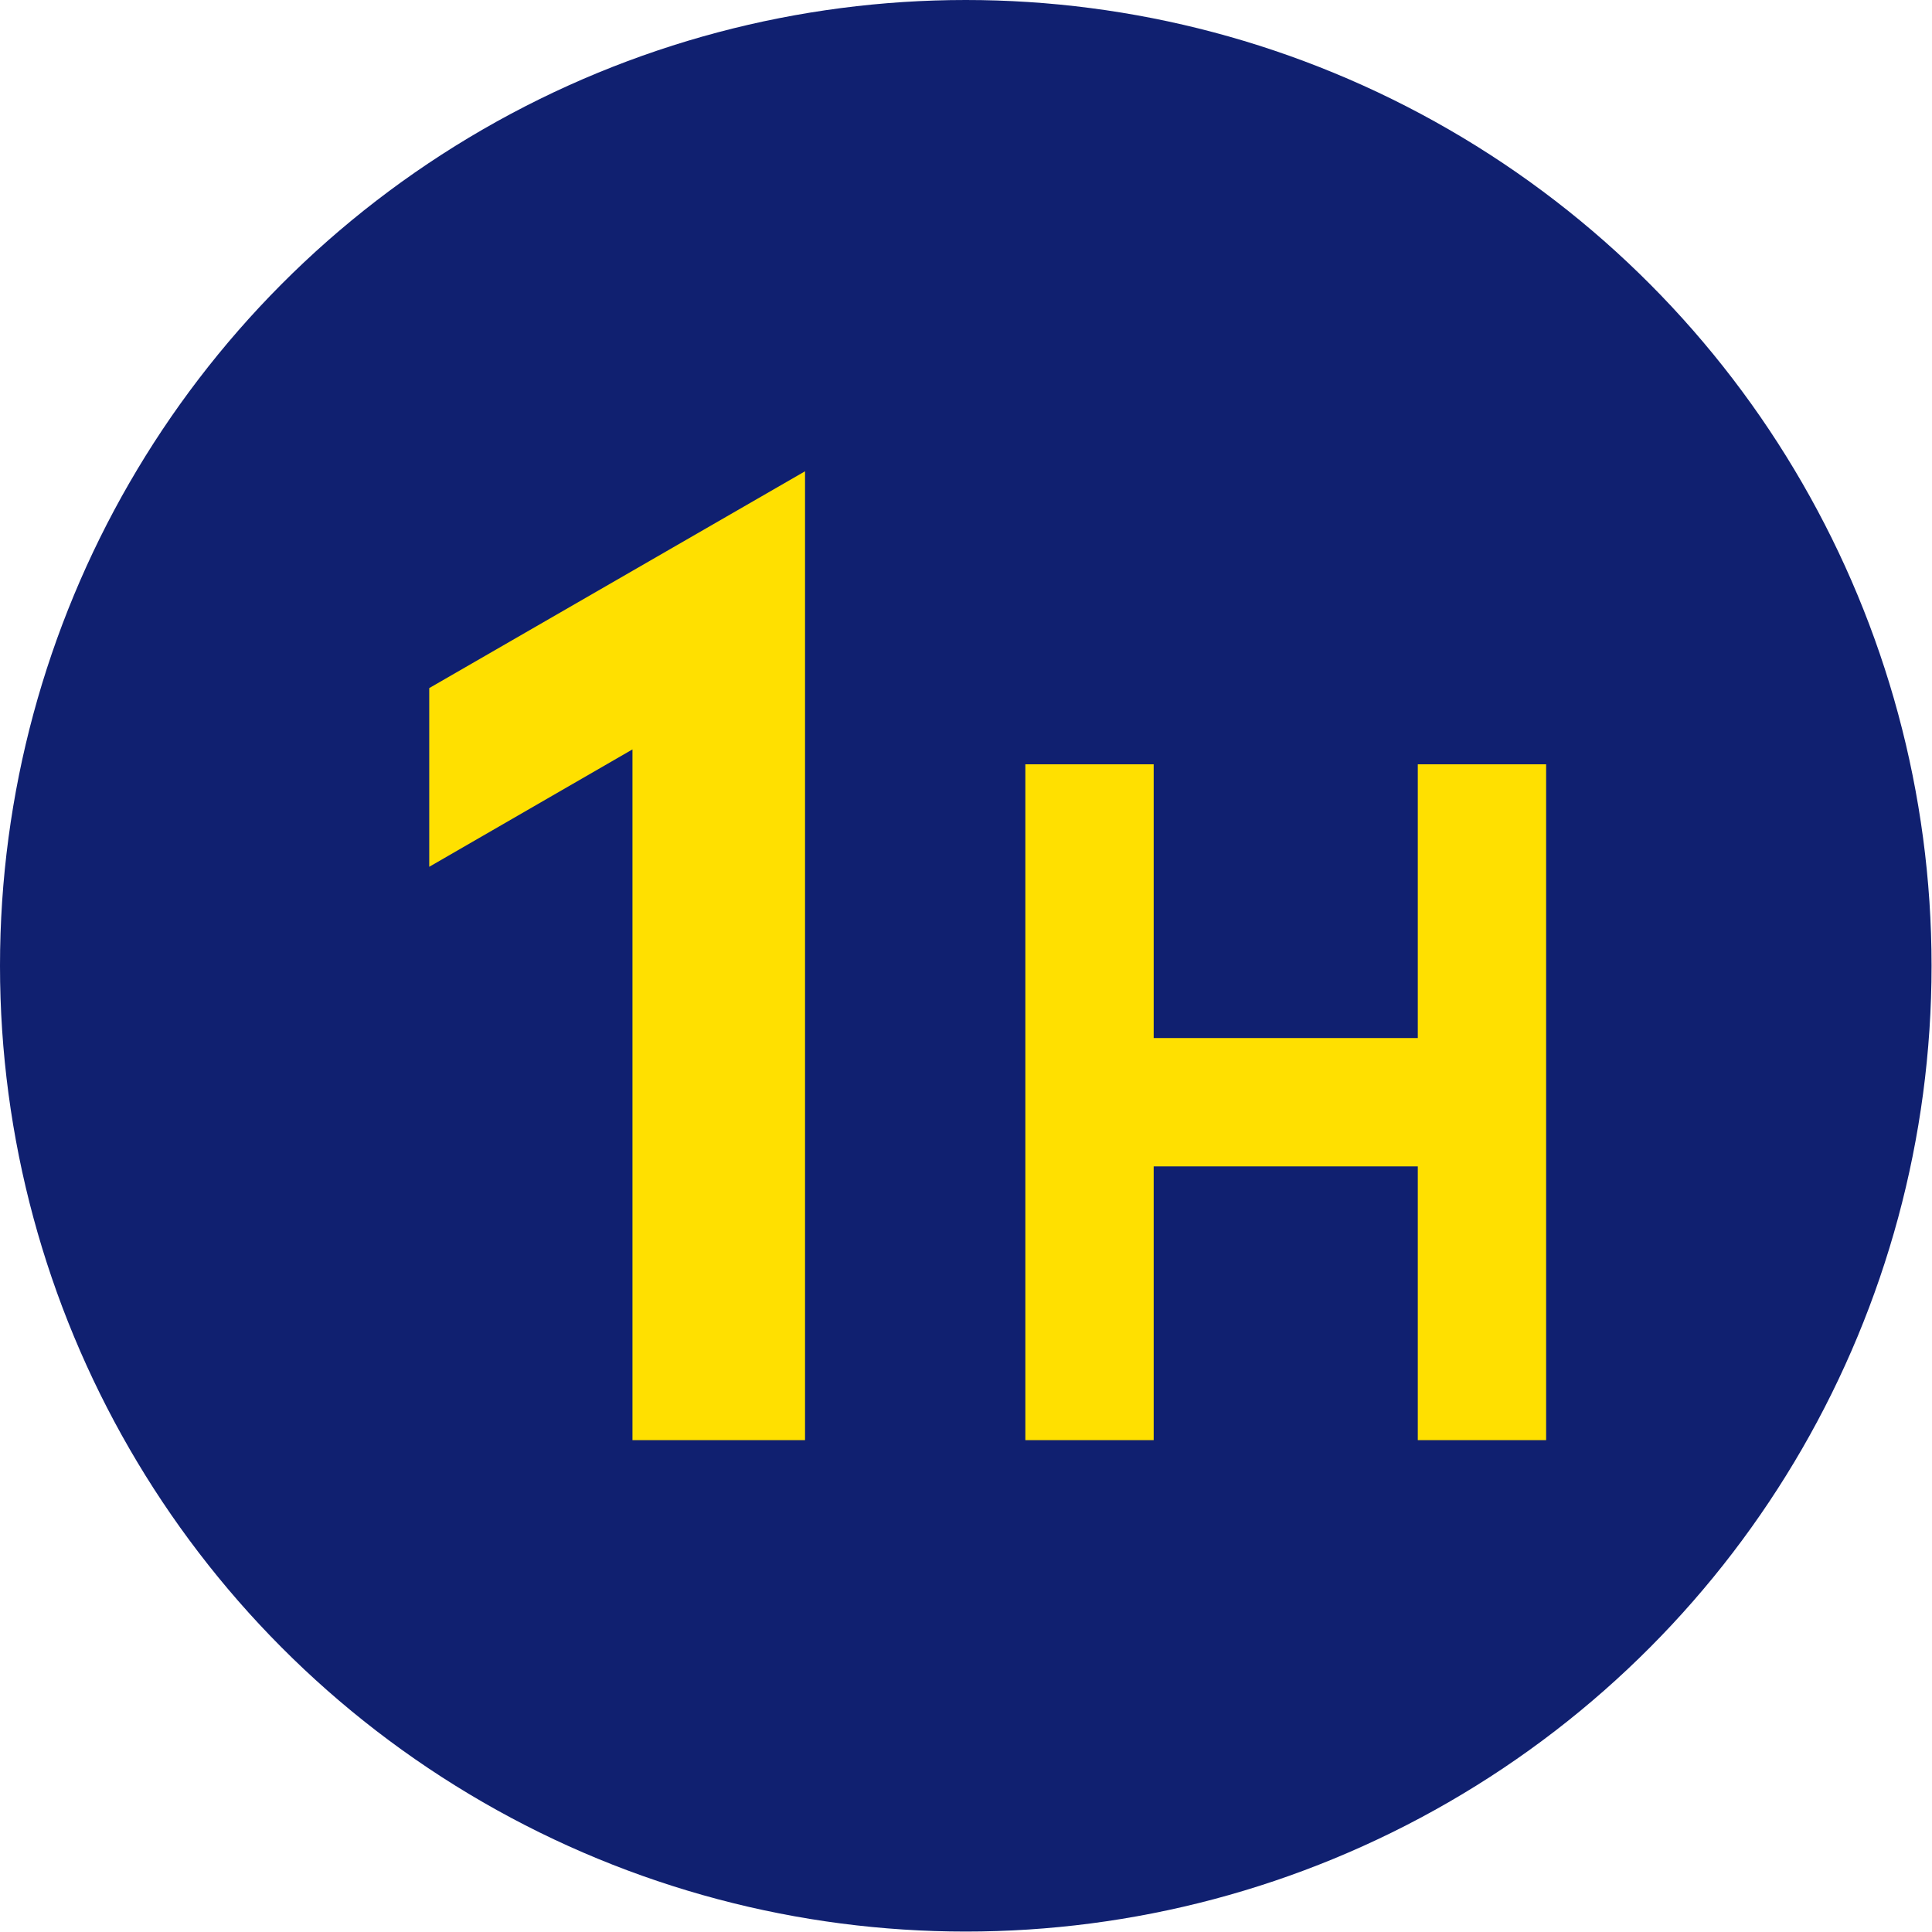 <?xml version="1.0" encoding="UTF-8"?>
<!DOCTYPE svg PUBLIC "-//W3C//DTD SVG 1.1//EN" "http://www.w3.org/Graphics/SVG/1.1/DTD/svg11.dtd">
<!-- Creator: CorelDRAW 2021.5 -->
<svg xmlns="http://www.w3.org/2000/svg" xml:space="preserve" width="590px" height="590px" version="1.1" style="shape-rendering:geometricPrecision; text-rendering:geometricPrecision; image-rendering:optimizeQuality; fill-rule:evenodd; clip-rule:evenodd"
viewBox="0 0 44.11 44.11"
 xmlns:xlink="http://www.w3.org/1999/xlink"
 xmlns:xodm="http://www.corel.com/coreldraw/odm/2003">
 <defs>
  <style type="text/css">
   <![CDATA[
    .fil0 {fill:#102070}
    .fil2 {fill:#FFE000}
    .fil1 {fill:#FFE000;fill-rule:nonzero}
   ]]>
  </style>
 </defs>
 <g id="Layer_x0020_1">
  <circle class="fil0" cx="22.05" cy="22.05" r="22.05"/>
  <polygon class="fil1" points="18.04,32.88 14.44,32.88 14.44,17.11 9.8,19.79 9.8,15.71 18.38,10.76 18.38,32.88 "/>
  <polygon class="fil2" points="23.41,32.88 26.34,32.88 26.34,26.63 32.37,26.63 32.37,32.88 35.3,32.88 35.3,17.45 32.37,17.45 32.37,23.7 26.34,23.7 26.34,17.45 23.41,17.45 "/>
 </g>
</svg>
